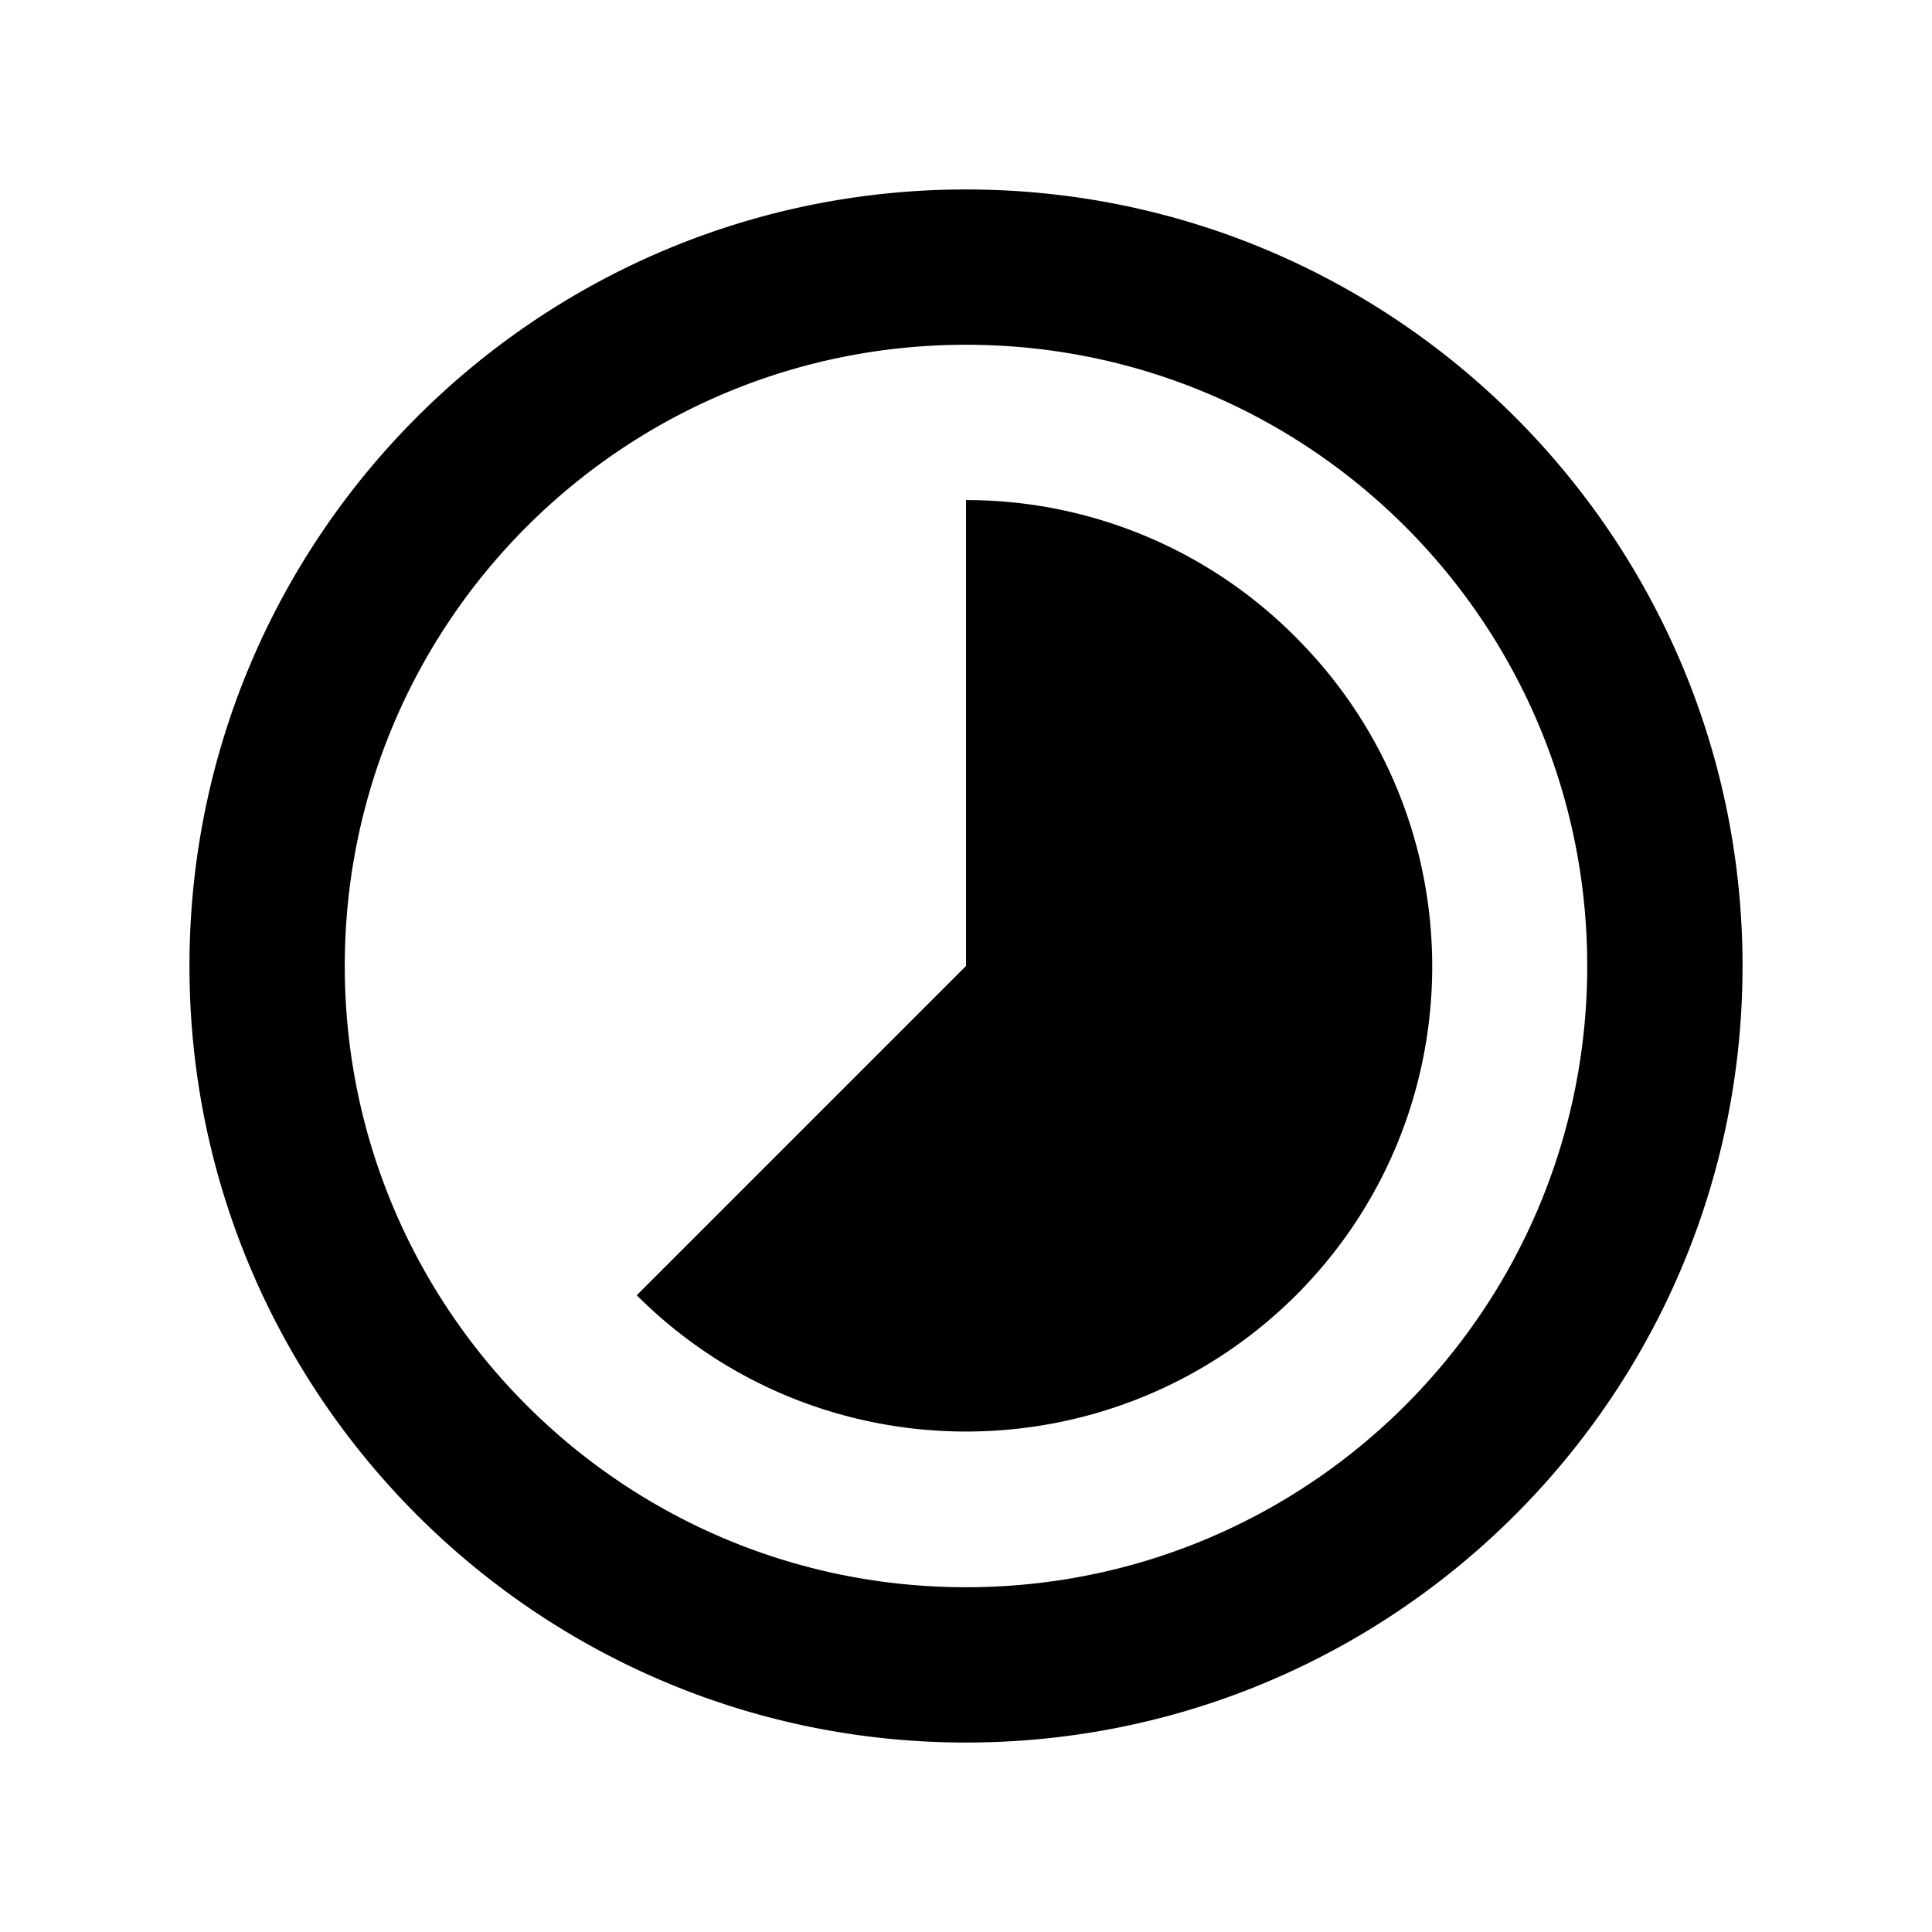 <svg height="1000" viewBox="0 0 1000 1000" width="1000" xmlns="http://www.w3.org/2000/svg"><title>vsp</title><g data-name="all icons" id="all_icons"><g data-name="Layer 437" id="Layer_437"><path d="M670.421,329.579A240.131,240.131,0,0,0,500,258.839V500L329.579,670.421c94.053,94.052,246.789,94.052,341.243,0C764.875,576.368,764.875,423.632,670.421,329.579ZM500,98.065C278.132,98.065,98.065,278.132,98.065,500S278.132,901.935,500,901.935,901.935,721.868,901.935,500,721.868,98.065,500,98.065Zm0,723.483c-177.655,0-321.548-143.893-321.548-321.548S322.345,178.452,500,178.452,821.548,322.345,821.548,500,677.655,821.548,500,821.548Z"/></g></g></svg>